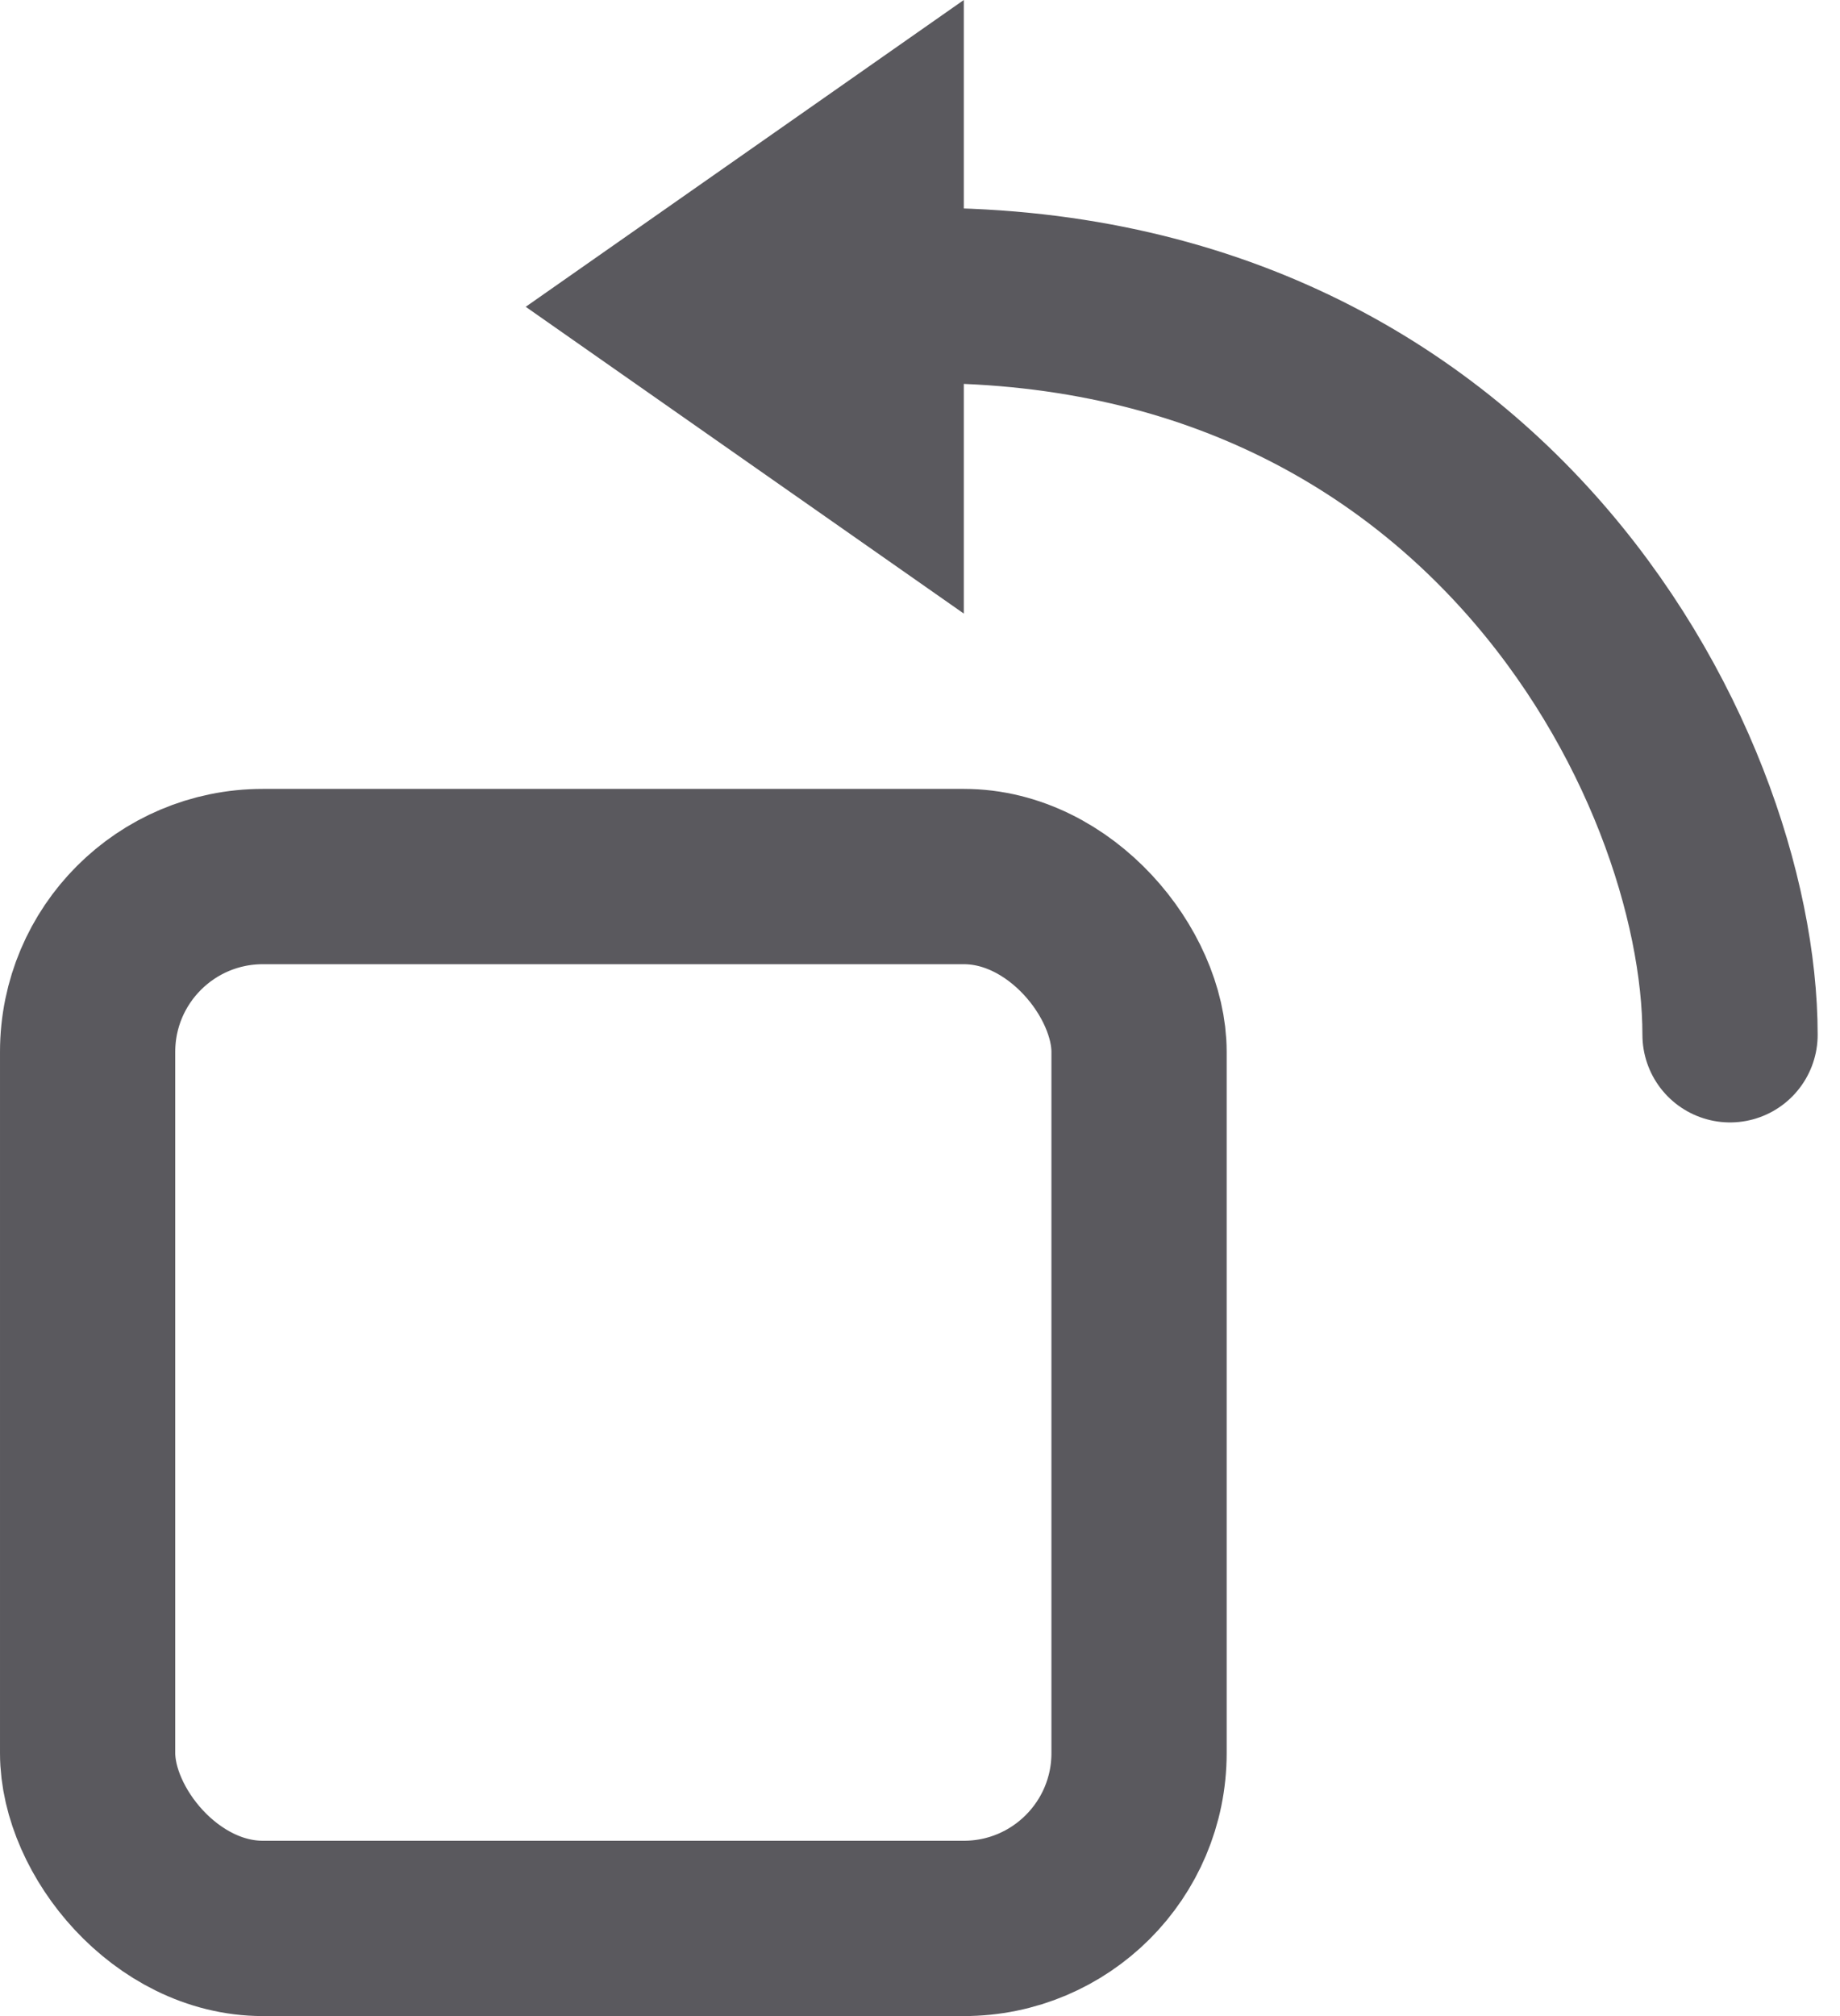 <svg xmlns="http://www.w3.org/2000/svg" width="21" height="23" viewBox="0 0 21 23">
    <g fill="none" fill-rule="evenodd">
        <rect width="12" height="12" x="1" y="10" stroke="#5A595E" stroke-width="2" rx="2"/>
        <path stroke="#5A595E" stroke-linecap="round" stroke-width="2" d="M19.745 11.805c0-3.09-2.853-8.778-9.803-8.418"/>
        <path fill="#5A595E" d="M6 3.5L11 0v7z"/>
    </g>
</svg>
